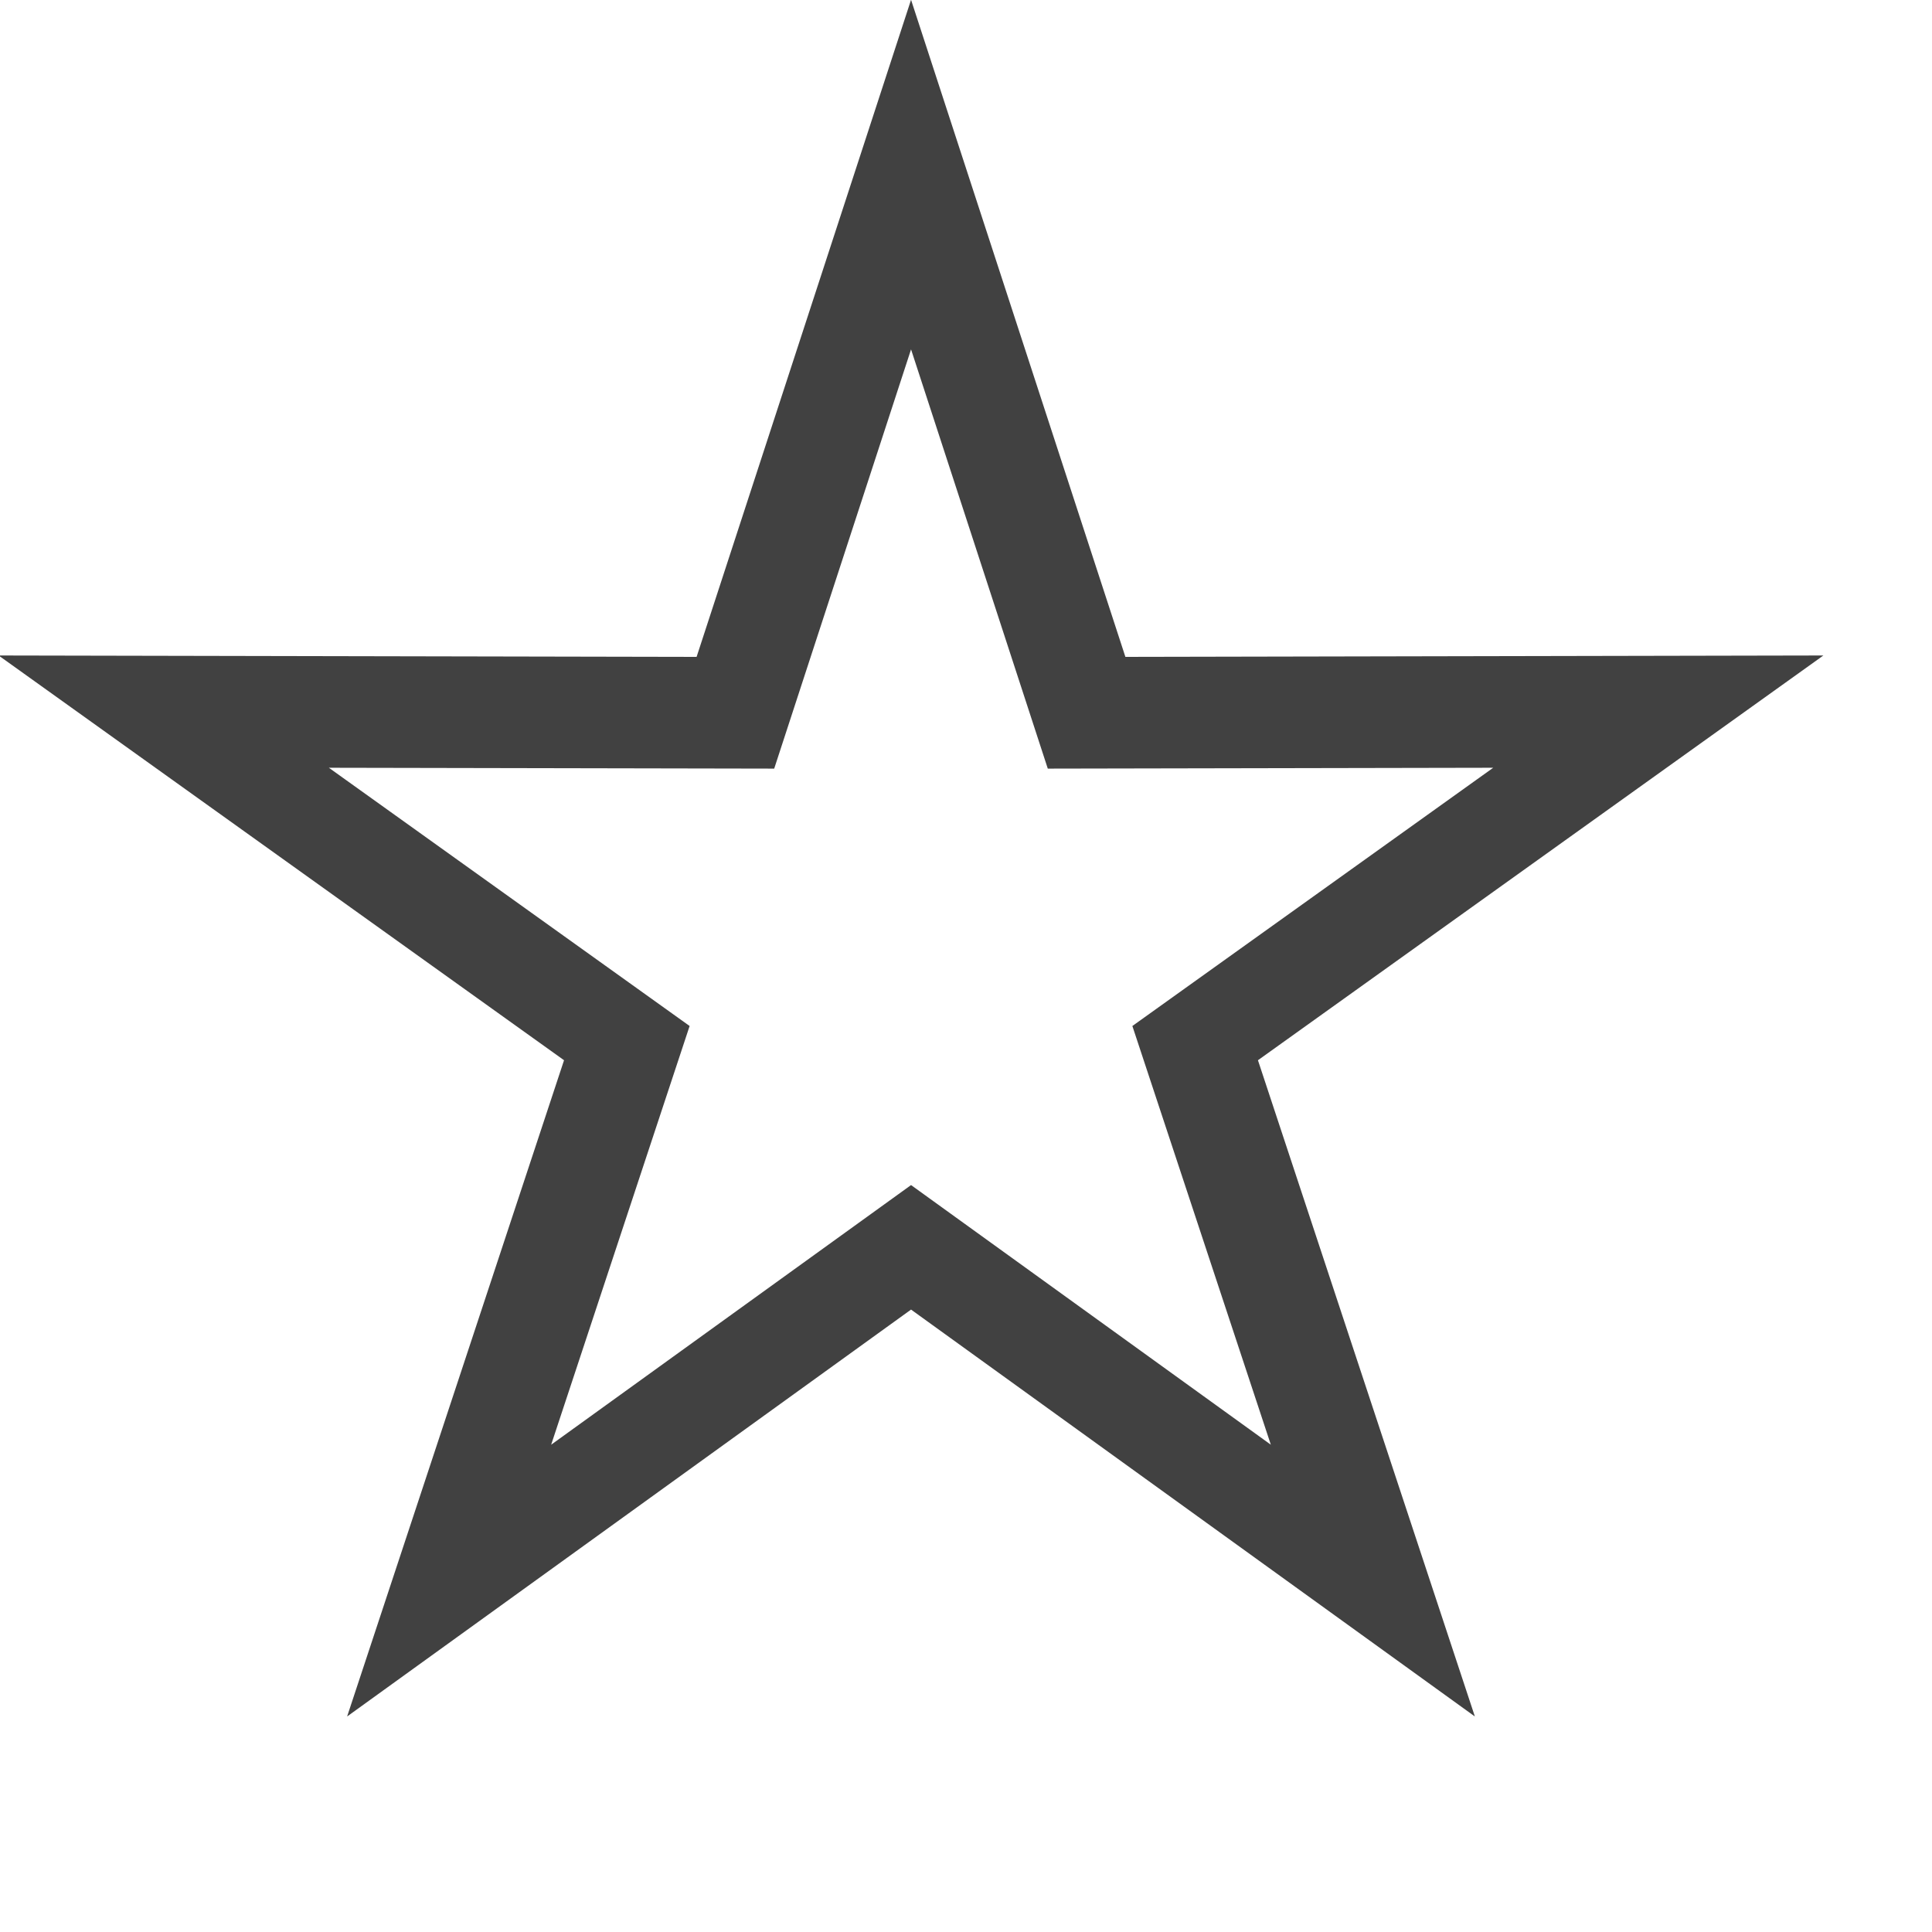 <?xml version="1.0" encoding="UTF-8" standalone="no"?><!DOCTYPE svg PUBLIC "-//W3C//DTD SVG 1.1//EN" "http://www.w3.org/Graphics/SVG/1.1/DTD/svg11.dtd"><svg width="18px" height="18px" viewBox="0 0 18 18" version="1.1" xmlns="http://www.w3.org/2000/svg" xmlns:xlink="http://www.w3.org/1999/xlink" xml:space="preserve" xmlns:serif="http://www.serif.com/" style="fill-rule:evenodd;clip-rule:evenodd;stroke-linejoin:round;stroke-miterlimit:2;"><path d="M8.488,-0.002l1.997,6.122l6.503,-0.013l-5.268,3.771l2.021,6.114l-5.253,-3.791l-5.254,3.791l2.021,-6.114l-5.268,-3.771l6.503,0.013l1.998,-6.122Zm0,3.257l1.274,3.906l4.15,-0.008l-3.362,2.406l1.29,3.901l-3.352,-2.419l-3.353,2.419l1.29,-3.901l-3.361,-2.406l4.149,0.008l1.275,-3.906Z" style="fill:#414141;"/></svg>
